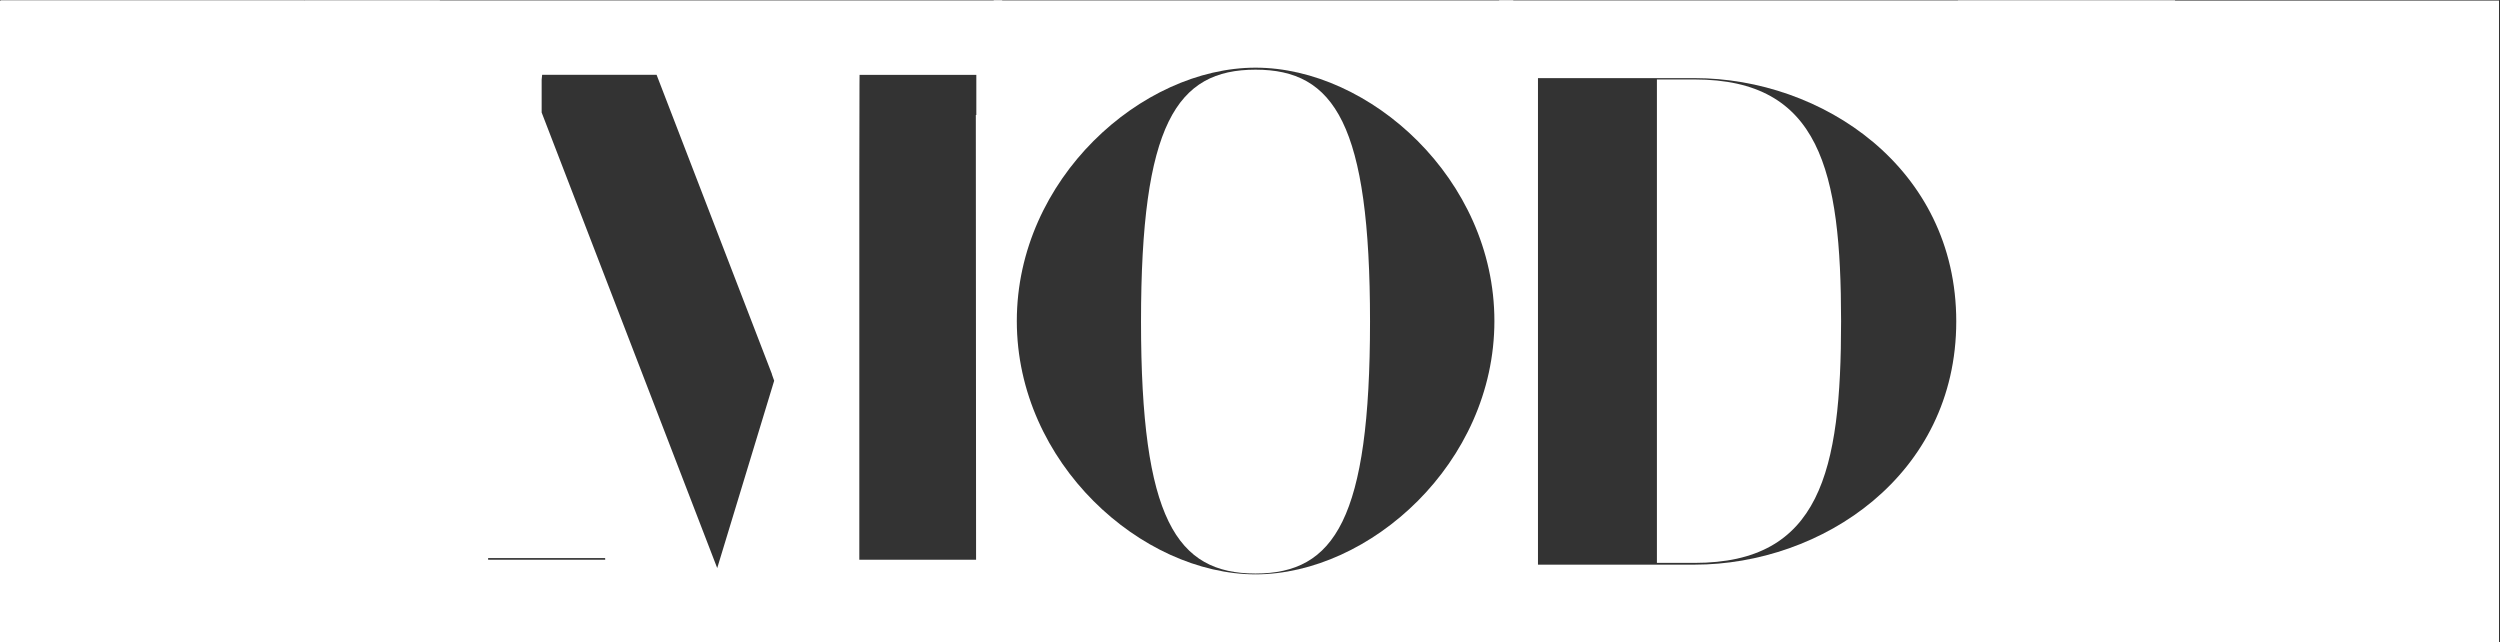 <?xml version="1.0" encoding="utf-8"?>
<!-- Generator: Adobe Illustrator 19.2.1, SVG Export Plug-In . SVG Version: 6.00 Build 0)  -->
<svg version="1.1" id="Layer_1" xmlns="http://www.w3.org/2000/svg" xmlns:xlink="http://www.w3.org/1999/xlink" x="0px" y="0px"
	 width="2989px" height="768px" viewBox="0 0 2989 768" style="enable-background:new 0 0 2989 768;" xml:space="preserve">
<rect x="0" y="0" width="2989" height="768" fill="#333333" stroke="none"/>
<style type="text/css">
	.st0{fill:#FFFFFF;}
</style>
<path class="st0" d="M1198.2,0.5H363.7v767.6h834.4L1198.2,0.5L1198.2,0.5z M723.6,669.2h-140v-2h139.9L723.6,669.2L723.6,669.2z
	 M857.5,679.2L647.6,134.5V95.3l0.6-5.9H785l137.9,357.8v0.4l2.7,7.6L857.5,679.2z M1167,669.2h-139.6V212.5l0.2-111.6l0.1-11.4
	h139.6v48h-0.6L1167,669.2z"/>
<g>
	<path class="st0" d="M1501.1,83.3c-94.6,0-136.9,65.5-136.9,301.2s42.3,301.2,136.9,301.2S1638,620.2,1638,384.5
		C1638,148.9,1595.7,83.3,1501.1,83.3z"/>
	<path class="st0" d="M1188.1,0.5v767.6h620V11.4c0-3.8,0.4-7.4,1.2-10.9H1188.1z M1501.2,686.7c-136.1,0-285.5-132.8-285.5-302.9
		s149.4-302.9,285.5-302.9s285.5,132.8,285.5,302.9S1637.3,686.7,1501.2,686.7z"/>
</g>
<g>
	<path class="st0" d="M2026,95h-45v578h45c150.3,0,175.2-108.9,175.2-289C2201.1,203.9,2176.2,95,2026,95z"/>
	<path class="st0" d="M1792.4,0.5c0.1,0.6,0.1,1.3,0.1,1.9v687.7c0.6,0.4,1.1,0.9,1.6,1.4c3.7,3.7,5.9,9.1,5.9,14.3v62.4h800.5V0.5
		H1792.4z M2026,675.1h-187.2V93.4H2026c151.9,0,312.9,106.6,312.9,290.9S2177.9,675.1,2026,675.1z"/>
</g>
<rect x="0.9" y="0.5" class="st0" width="362.6" height="767.6"/>
<rect x="-0.2" y="0.7" class="st0" width="526.1" height="767.3"/>
<rect x="2340.9" y="0.7" class="st0" width="646.9" height="767.3"/>
</svg>
